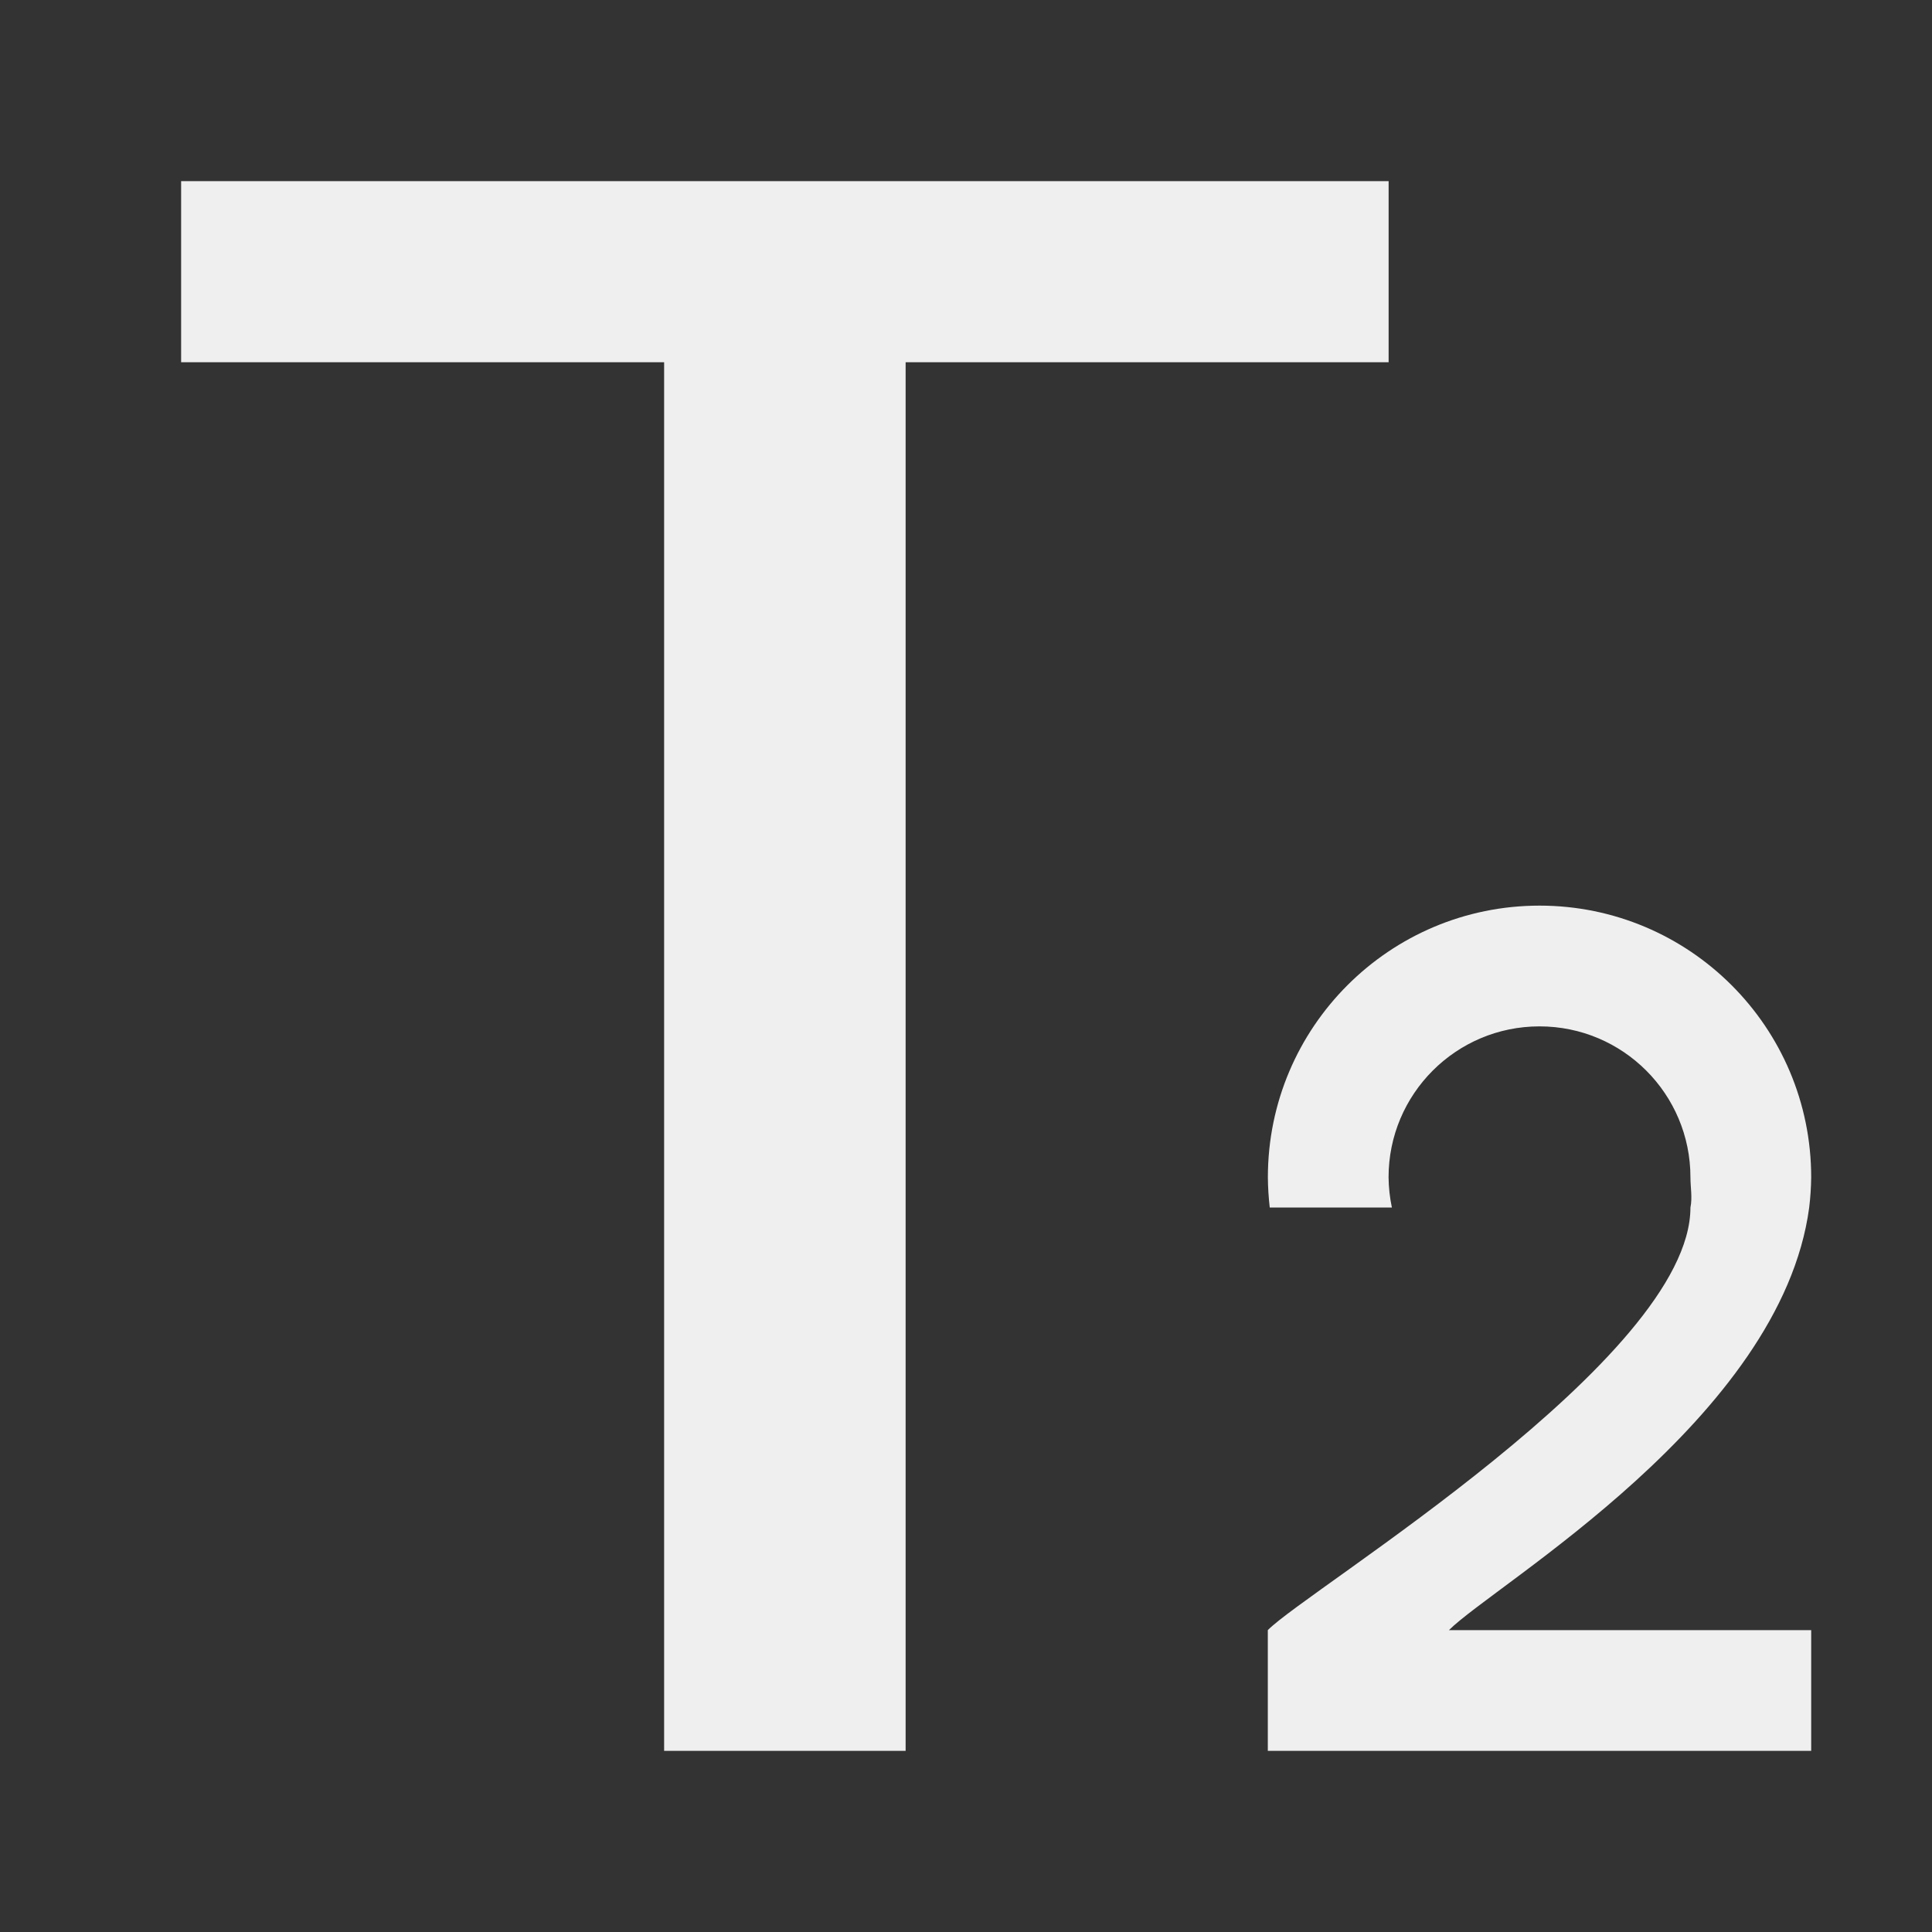 <svg height="32" viewBox="0 0 32 32" width="32" xmlns="http://www.w3.org/2000/svg"><rect x="0" y="0" width="32" height="32" fill="#333333" stroke="none"/><path d="m3 3v3h8v23h4v-23h8v-3zm22.5 12c-2.485 0-4.5 2.015-4.5 4.5.001.167.012.334.031.5h2.023c-.035-.164-.053-.332-.055-.5 0-1.381 1.119-2.5 2.5-2.5s2.5 1.119 2.5 2.5c-0.0.168.034.335 0 .5 0 2.5-6.354 6.335-7 7v2h9v-2h-6c.761-.761 5.5-3.5 5.967-7 .02-.166.031-.333.033-.5 0-2.485-2.015-4.5-4.5-4.5z" fill="#efefef"/></svg>